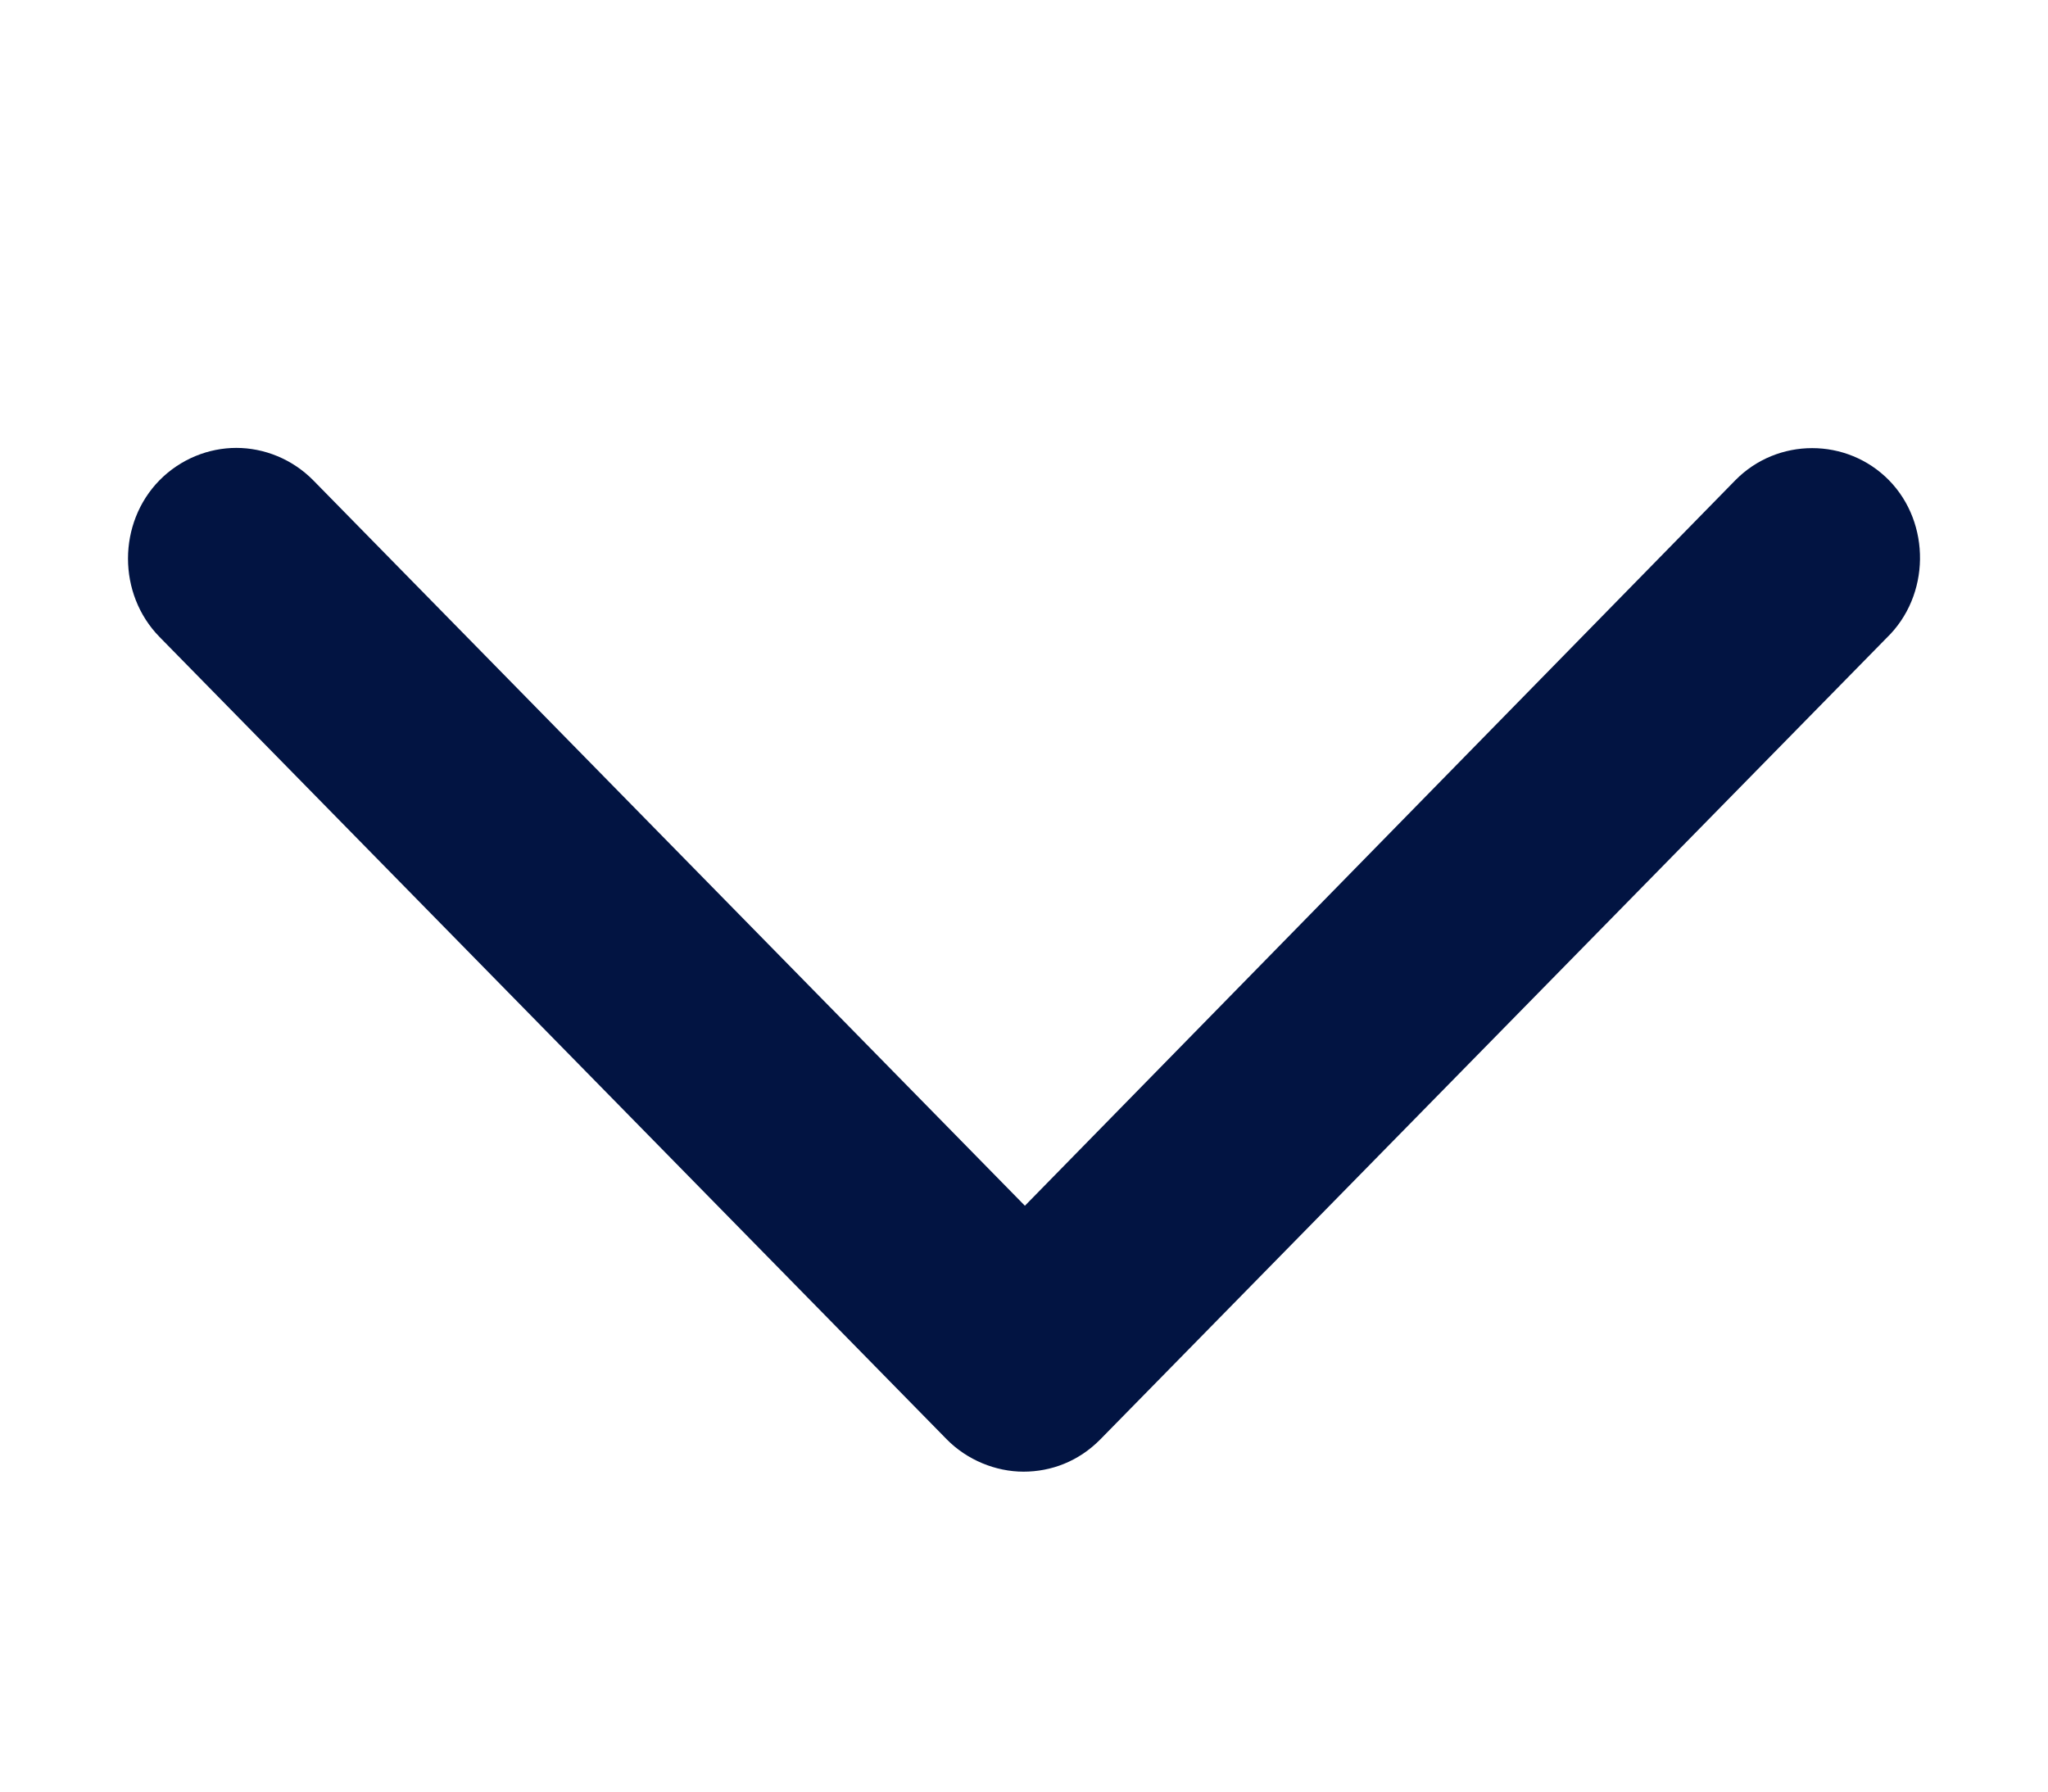 <svg width="16" height="14" viewBox="0 0 16 14" fill="none" xmlns="http://www.w3.org/2000/svg">
<path d="M1.847 3.5C1.63 3.5 1.411 3.586 1.246 3.753C0.918 4.088 0.918 4.642 1.246 4.977L7.396 11.247C7.555 11.409 7.779 11.5 7.996 11.5C8.212 11.5 8.427 11.42 8.597 11.247L14.738 4.986C15.082 4.655 15.086 4.088 14.758 3.753C14.429 3.418 13.886 3.418 13.557 3.753L13.557 3.753L8.007 9.422L2.447 3.753C2.282 3.586 2.062 3.5 1.846 3.5L1.847 3.5Z" fill="#021442"/>
</svg>
